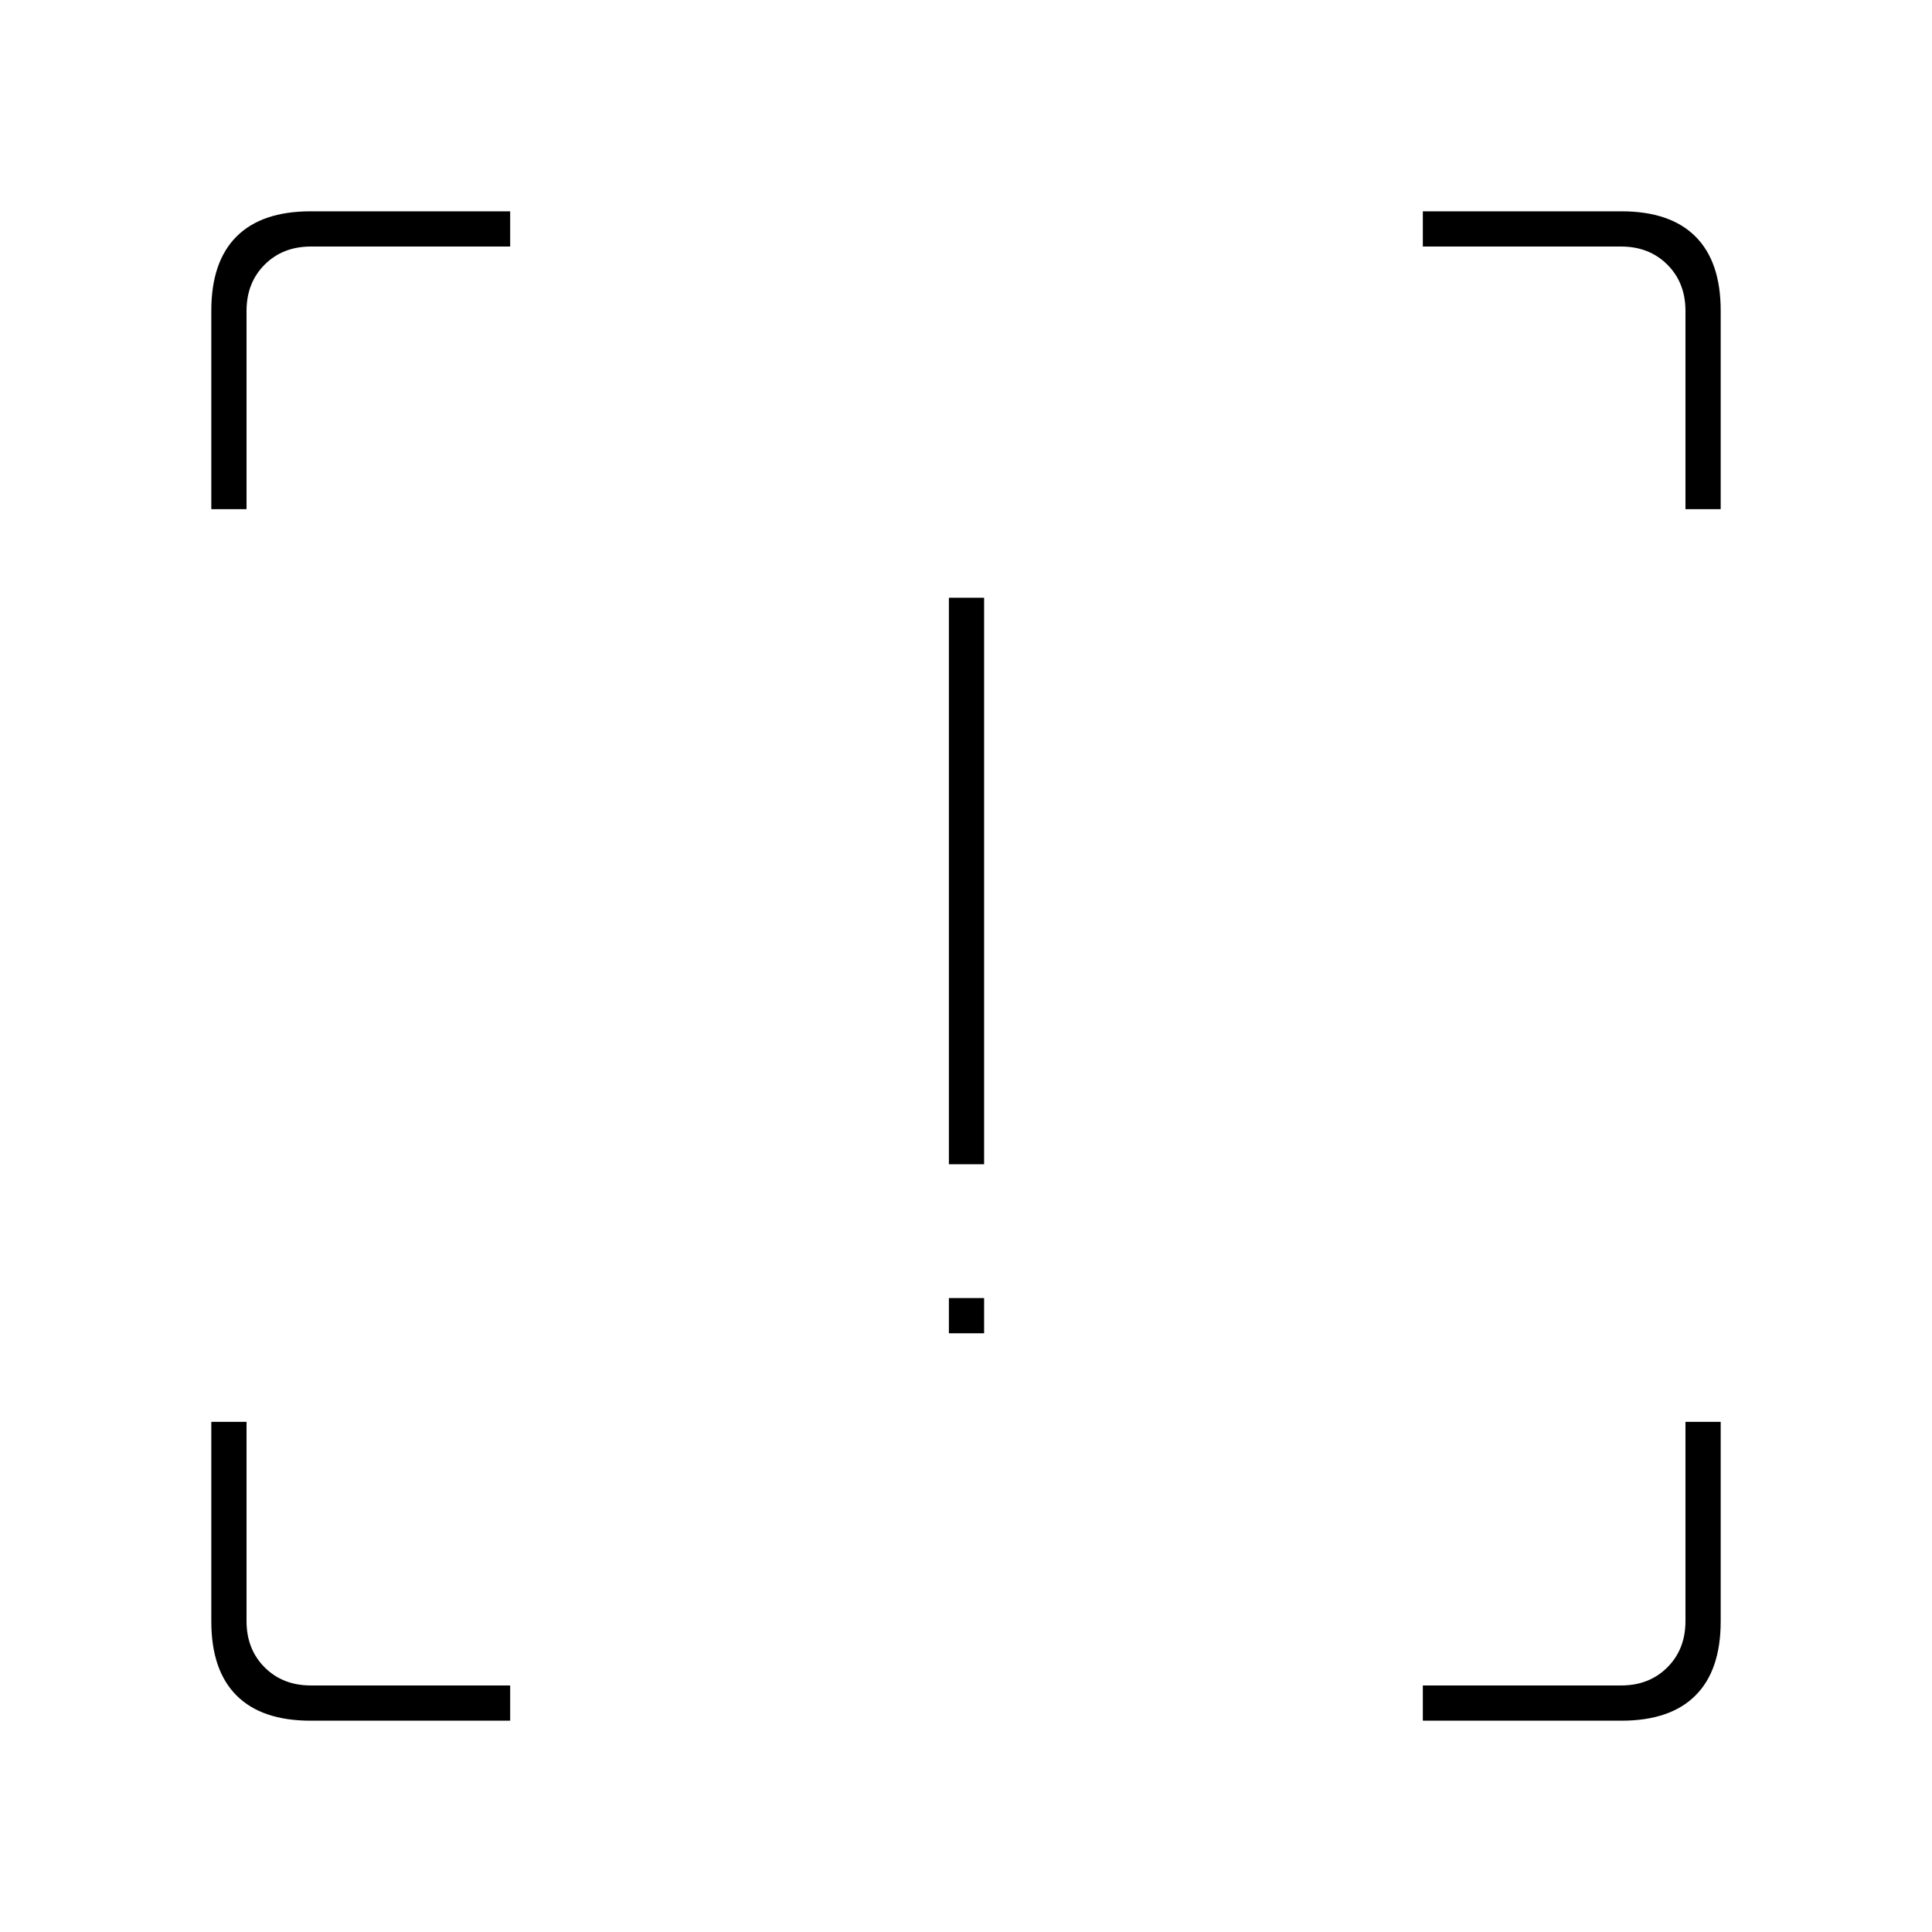 <svg xmlns="http://www.w3.org/2000/svg" height="20" viewBox="0 -960 960 960" width="20"><path d="M471.5-381.5V-663H489v281.5h-17.5Zm0 84V-315H489v17.5h-17.5ZM253.5-105h-99.18q-24.26 0-36.79-12.53Q105-130.06 105-154.32v-99.18h17.5v99q0 14 9 23t23 9h99v17.5Zm453.5 0v-17.5h98.5q14 0 23-9t9-23v-99H855v99.18q0 24.26-12.53 36.79Q829.94-105 805.68-105H707ZM105-707v-98.68q0-24.26 12.53-36.79Q130.06-855 154.32-855h99.18v17.5h-99q-14 0-23 9t-9 23v98.5H105Zm732.5 0v-98.5q0-14-9-23t-23-9H707V-855h98.68q24.26 0 36.79 12.53Q855-829.94 855-805.68V-707h-17.5Z"/></svg>